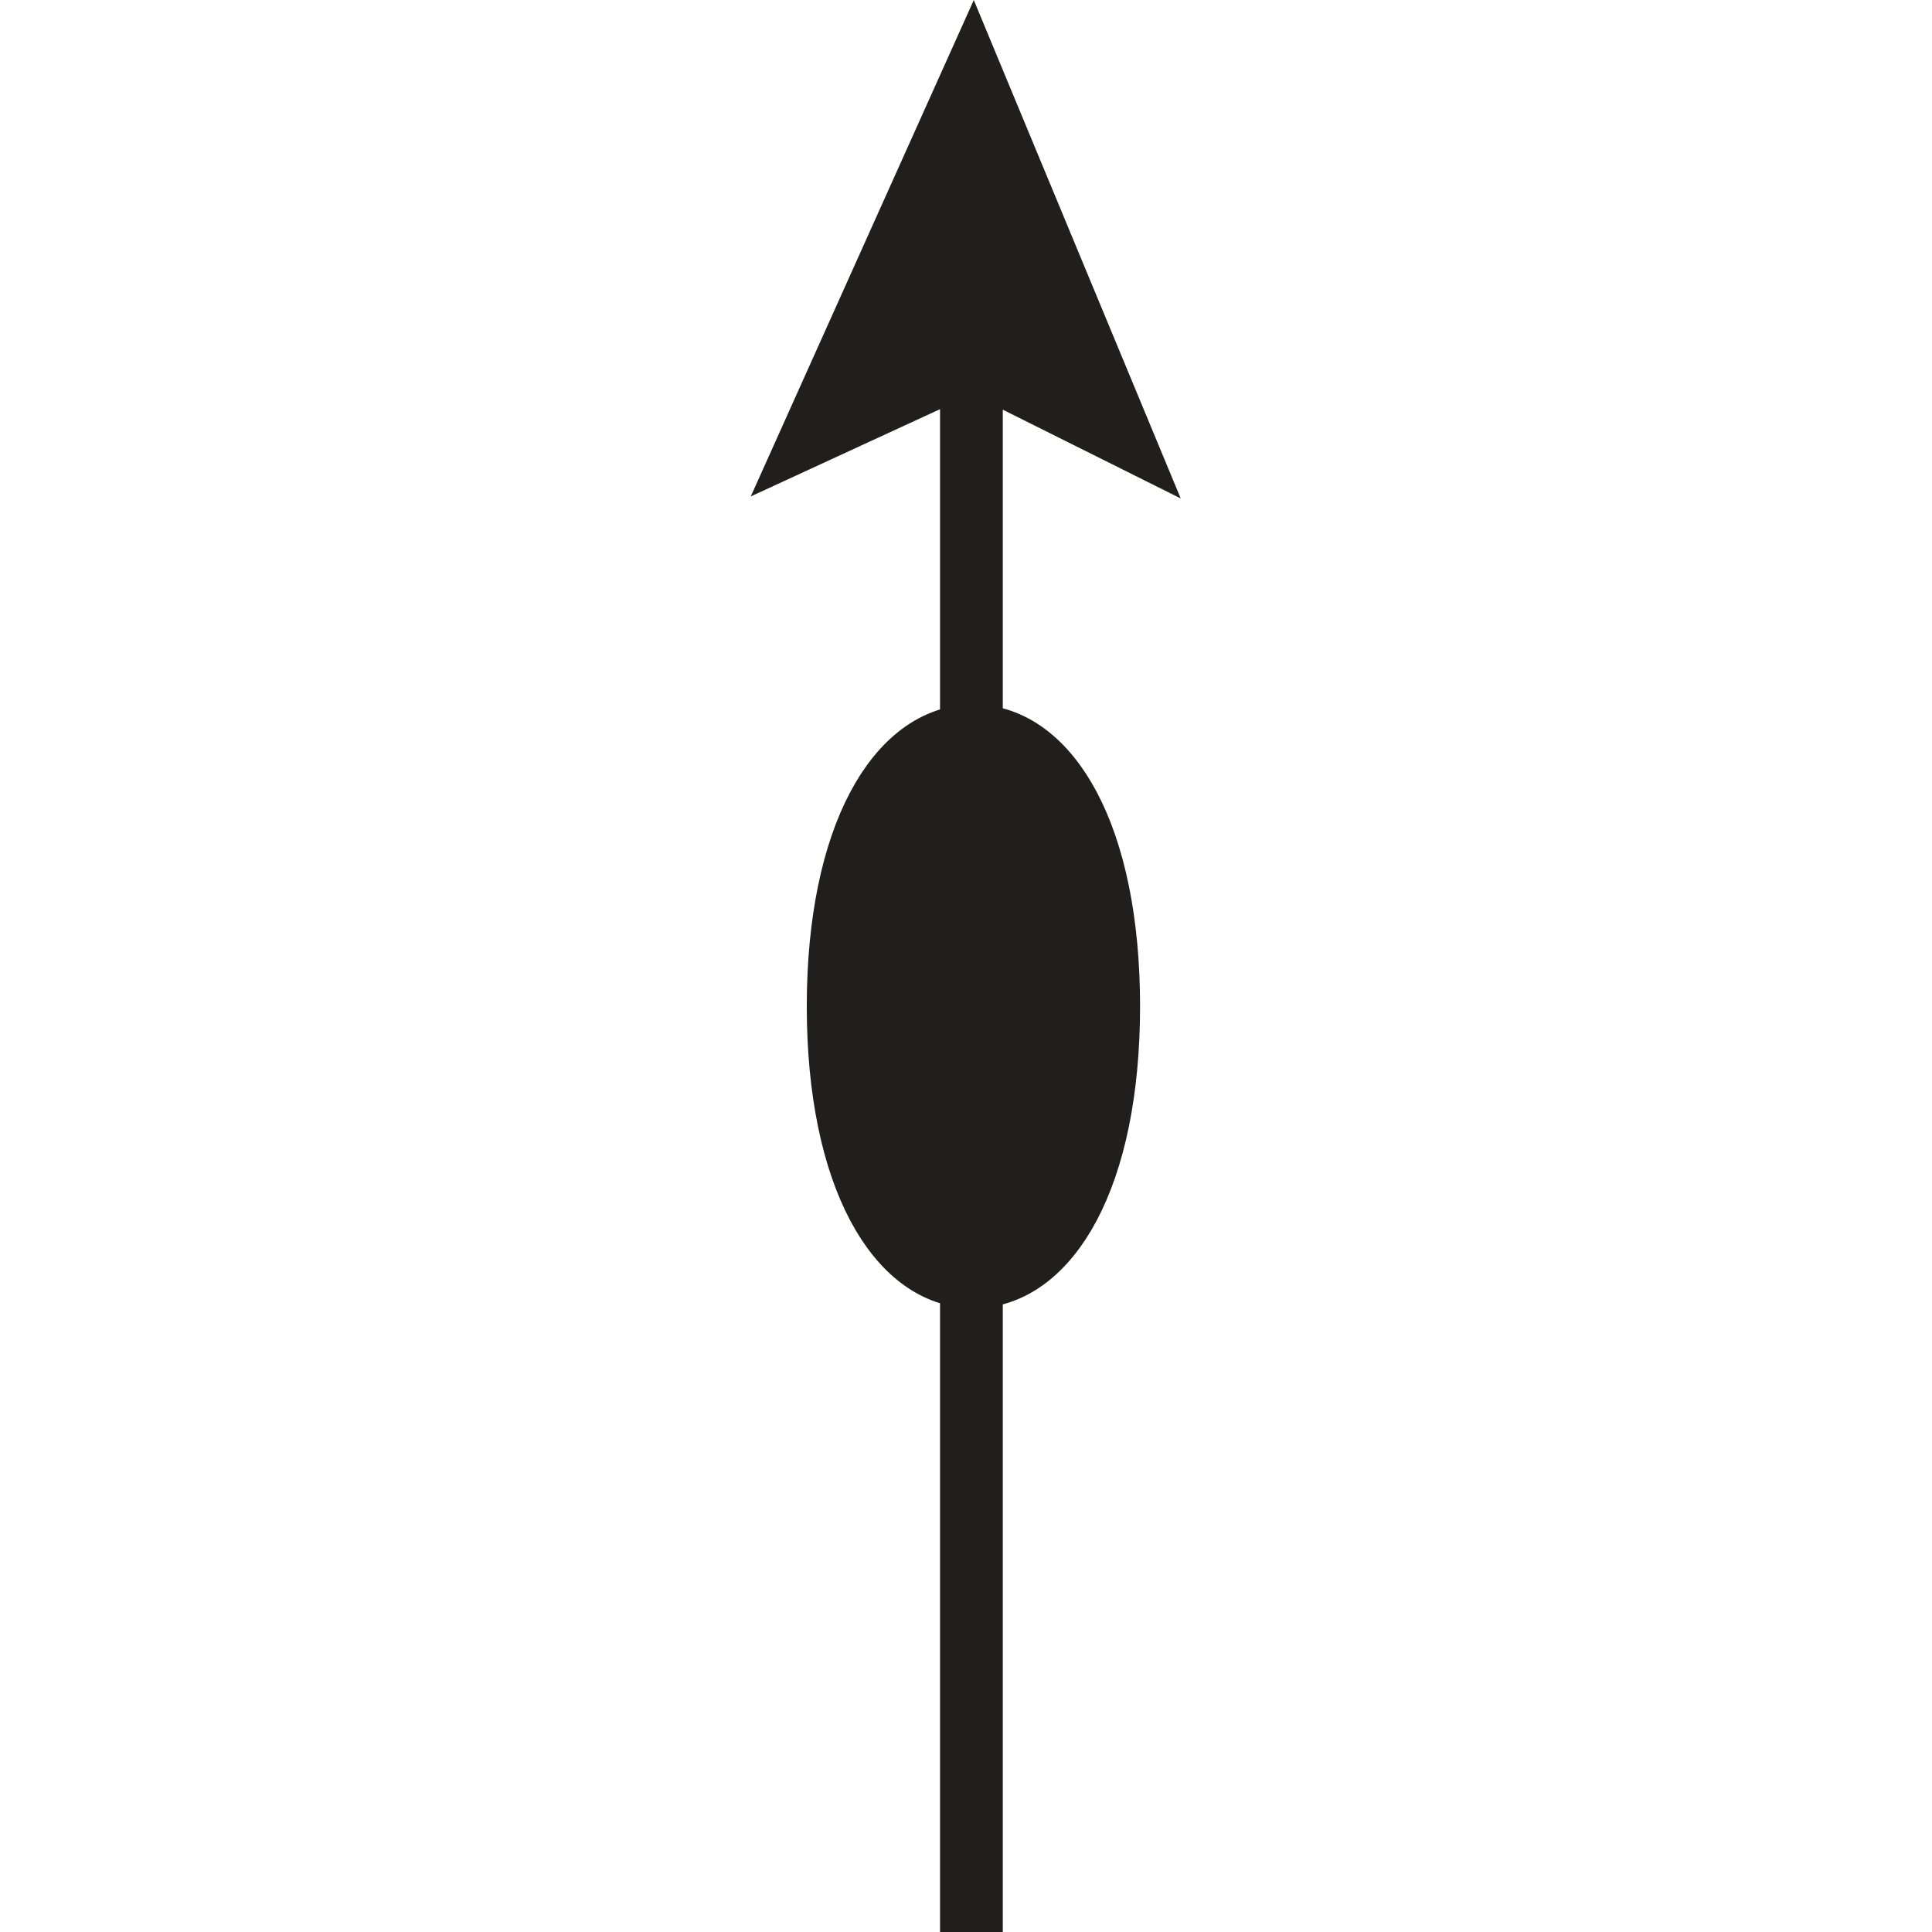 <?xml version="1.0" encoding="UTF-8" standalone="no"?>
<!-- Created with Inkscape (http://www.inkscape.org/) -->

<svg
   xmlns:dc="http://purl.org/dc/elements/1.1/"
   xmlns:cc="http://creativecommons.org/ns#"
   xmlns:rdf="http://www.w3.org/1999/02/22-rdf-syntax-ns#"
   xmlns:svg="http://www.w3.org/2000/svg"
   xmlns="http://www.w3.org/2000/svg"
   xmlns:sodipodi="http://sodipodi.sourceforge.net/DTD/sodipodi-0.dtd"
   xmlns:inkscape="http://www.inkscape.org/namespaces/inkscape"
   width="6.249mm"
   height="6.249mm"
   viewBox="0 0 6.249 6.249"
   version="1.1"
   id="svg6903"
   inkscape:version="0.92.2 (5c3e80d, 2017-08-06)"
   sodipodi:docname="9.49.svg">
  <defs
     id="defs6897" />
  <sodipodi:namedview
     id="base"
     pagecolor="#ffffff"
     bordercolor="#666666"
     borderopacity="1.0"
     inkscape:pageopacity="0.0"
     inkscape:pageshadow="2"
     inkscape:zoom="22.73851"
     inkscape:cx="10.469872"
     inkscape:cy="12.81841"
     inkscape:document-units="mm"
     inkscape:current-layer="layer1"
     showgrid="false"
     inkscape:window-width="1920"
     inkscape:window-height="1018"
     inkscape:window-x="-8"
     inkscape:window-y="-8"
     inkscape:window-maximized="1" />
  <g
     inkscape:label="Layer 1"
     inkscape:groupmode="layer"
     id="layer1"
     transform="translate(5.74,-145.584)">
    <g
       id="g6924"
       transform="rotate(-90,-3.827,147.622)">
      <path
         style="fill:#211e1e;fill-opacity:1;fill-rule:nonzero;stroke:none;stroke-width:0.353"
         d="m -4.169,148.857 c 0,0.243 -0.322,0.438 -0.875,0.438 -0.553,0 -0.875,-0.196 -0.875,-0.438 0,-0.24 0.322,-0.437 0.875,-0.437 0.553,0 0.875,0.197 0.875,0.437"
         id="path6302"
         inkscape:connector-curvature="0" />
      <path
         style="fill:none;stroke:#211e1e;stroke-width:0.203;stroke-linecap:butt;stroke-linejoin:miter;stroke-miterlimit:4;stroke-opacity:1"
         d="m -4.169,148.857 c 0,0.243 -0.322,0.438 -0.875,0.438 -0.553,0 -0.875,-0.196 -0.875,-0.438 0,-0.24 0.322,-0.437 0.875,-0.437 0.553,0 0.875,0.197 0.875,0.437 z m 0,0"
         id="path6304"
         inkscape:connector-curvature="0" />
      <path
         style="fill:none;stroke:#211e1e;stroke-width:0.203;stroke-linecap:butt;stroke-linejoin:miter;stroke-miterlimit:4;stroke-opacity:1"
         d="m -8.038,148.851 h 5.086"
         id="path6364"
         inkscape:connector-curvature="0" />
      <path
         style="fill:#211e1e;fill-opacity:1;fill-rule:nonzero;stroke:none;stroke-width:0.353"
         d="m -2.952,148.855 -0.237,-0.514 1.144,0.514 -1.144,0.475 0.237,-0.475"
         id="path6366"
         inkscape:connector-curvature="0" />
      <path
         style="fill:none;stroke:#211e1e;stroke-width:0.203;stroke-linecap:butt;stroke-linejoin:miter;stroke-miterlimit:4;stroke-opacity:1"
         d="m -2.952,148.855 -0.237,-0.514 1.144,0.514 -1.144,0.475 z m 0,0"
         id="path6368"
         inkscape:connector-curvature="0" />
    </g>
  </g>
</svg>
